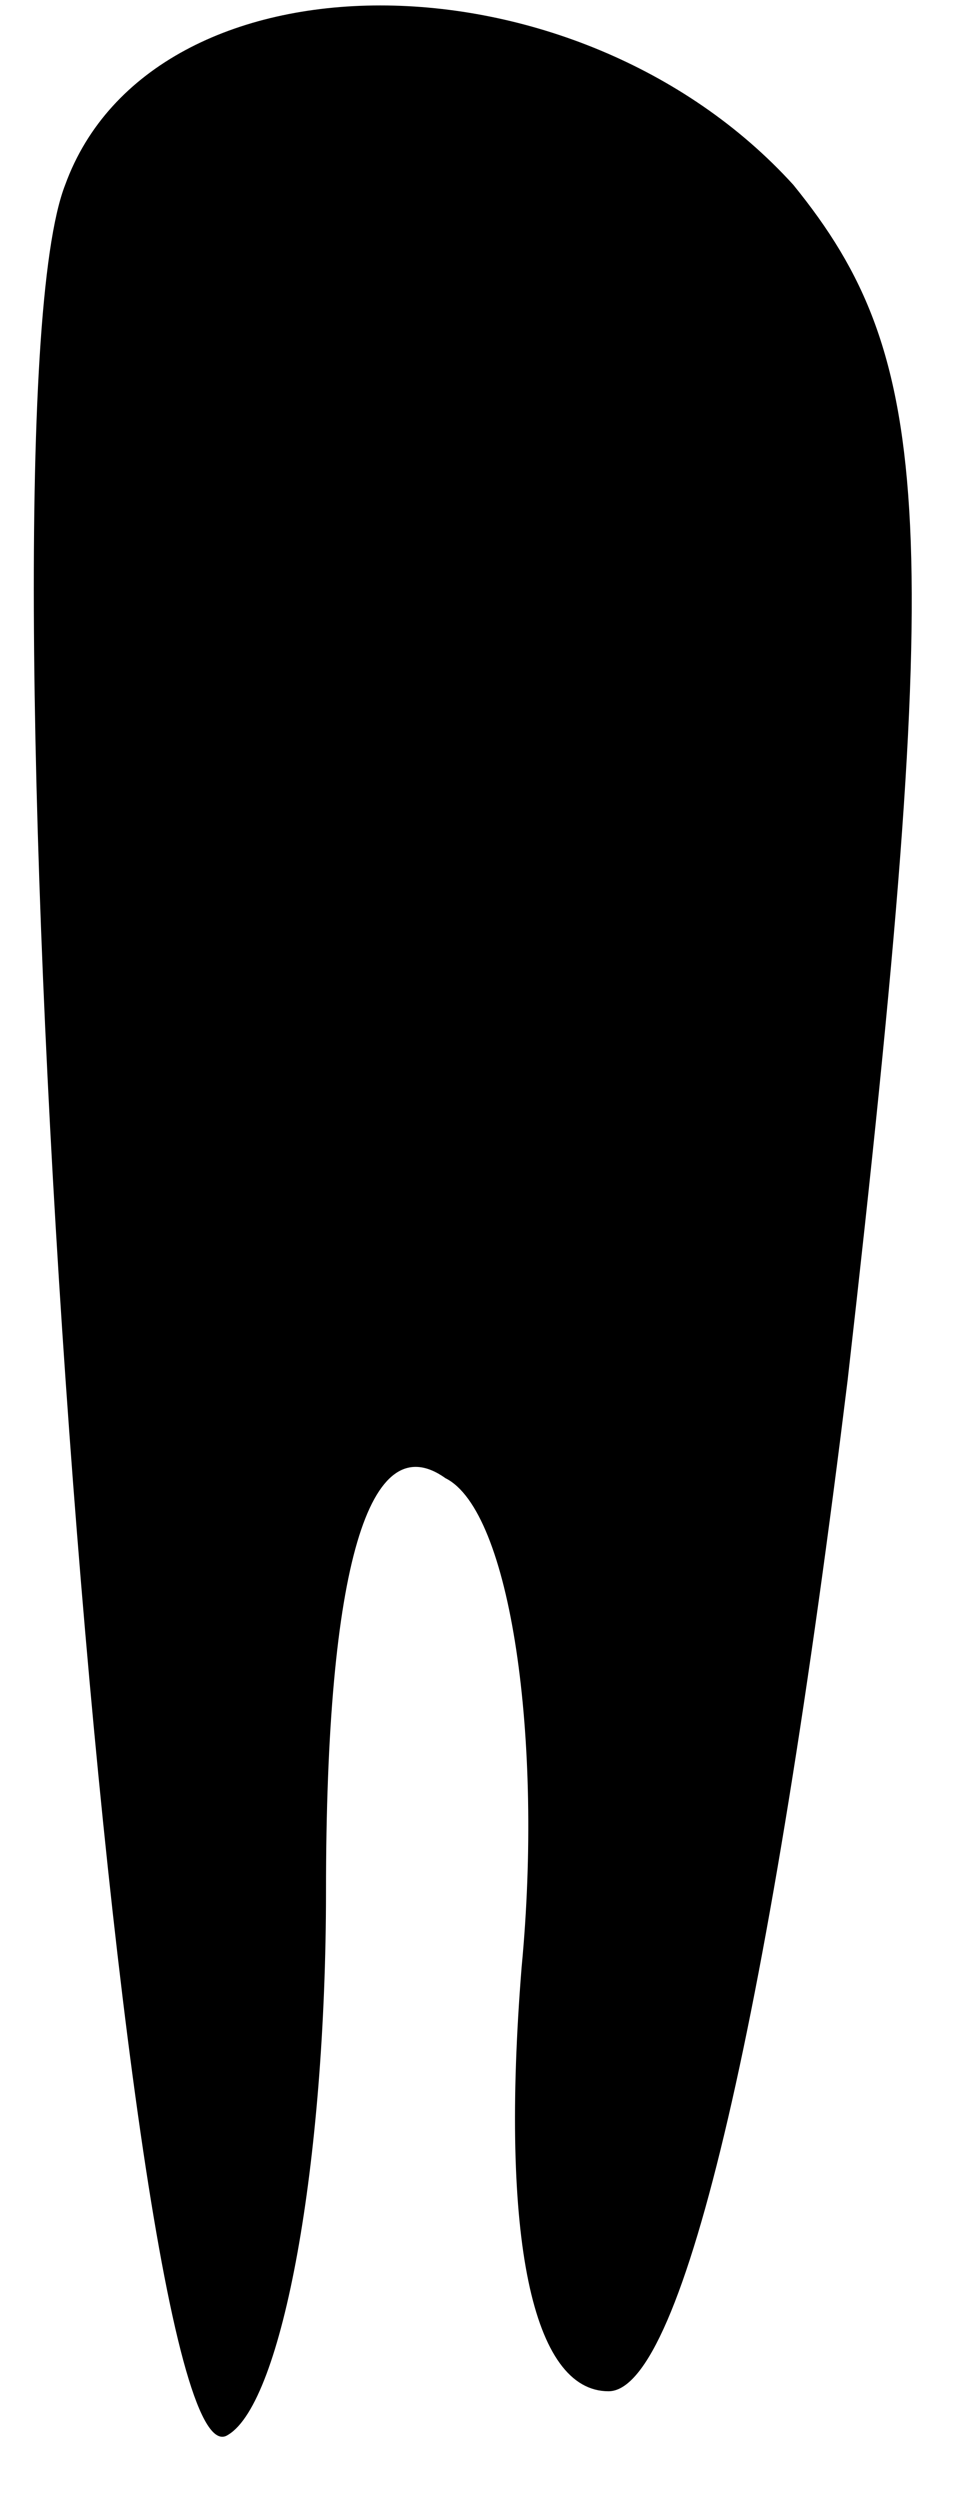 <?xml version="1.0" standalone="no"?>
<!DOCTYPE svg PUBLIC "-//W3C//DTD SVG 20010904//EN"
 "http://www.w3.org/TR/2001/REC-SVG-20010904/DTD/svg10.dtd">
<svg version="1.0" xmlns="http://www.w3.org/2000/svg"
 width="9pt" height="23pt" viewBox="0 0 9 23"
 preserveAspectRatio="xMidYMid meet">
<g transform="translate(0,23) scale(0.1,-0.1)"
fill="#000000" stroke="none">
<path fill="#000000" stroke="none" d="M6 213 c-9 -23 5 -214 15 -207 5 3 9
25 9 50 0 30 4 43 11 38 6 -3 9 -24 7 -45 -2 -25 1 -39 8 -39 7 0 15 36 22 93
9 79 8 94 -5 110 -20 22 -59 22 -67 0z"/>
</g>
</svg>
